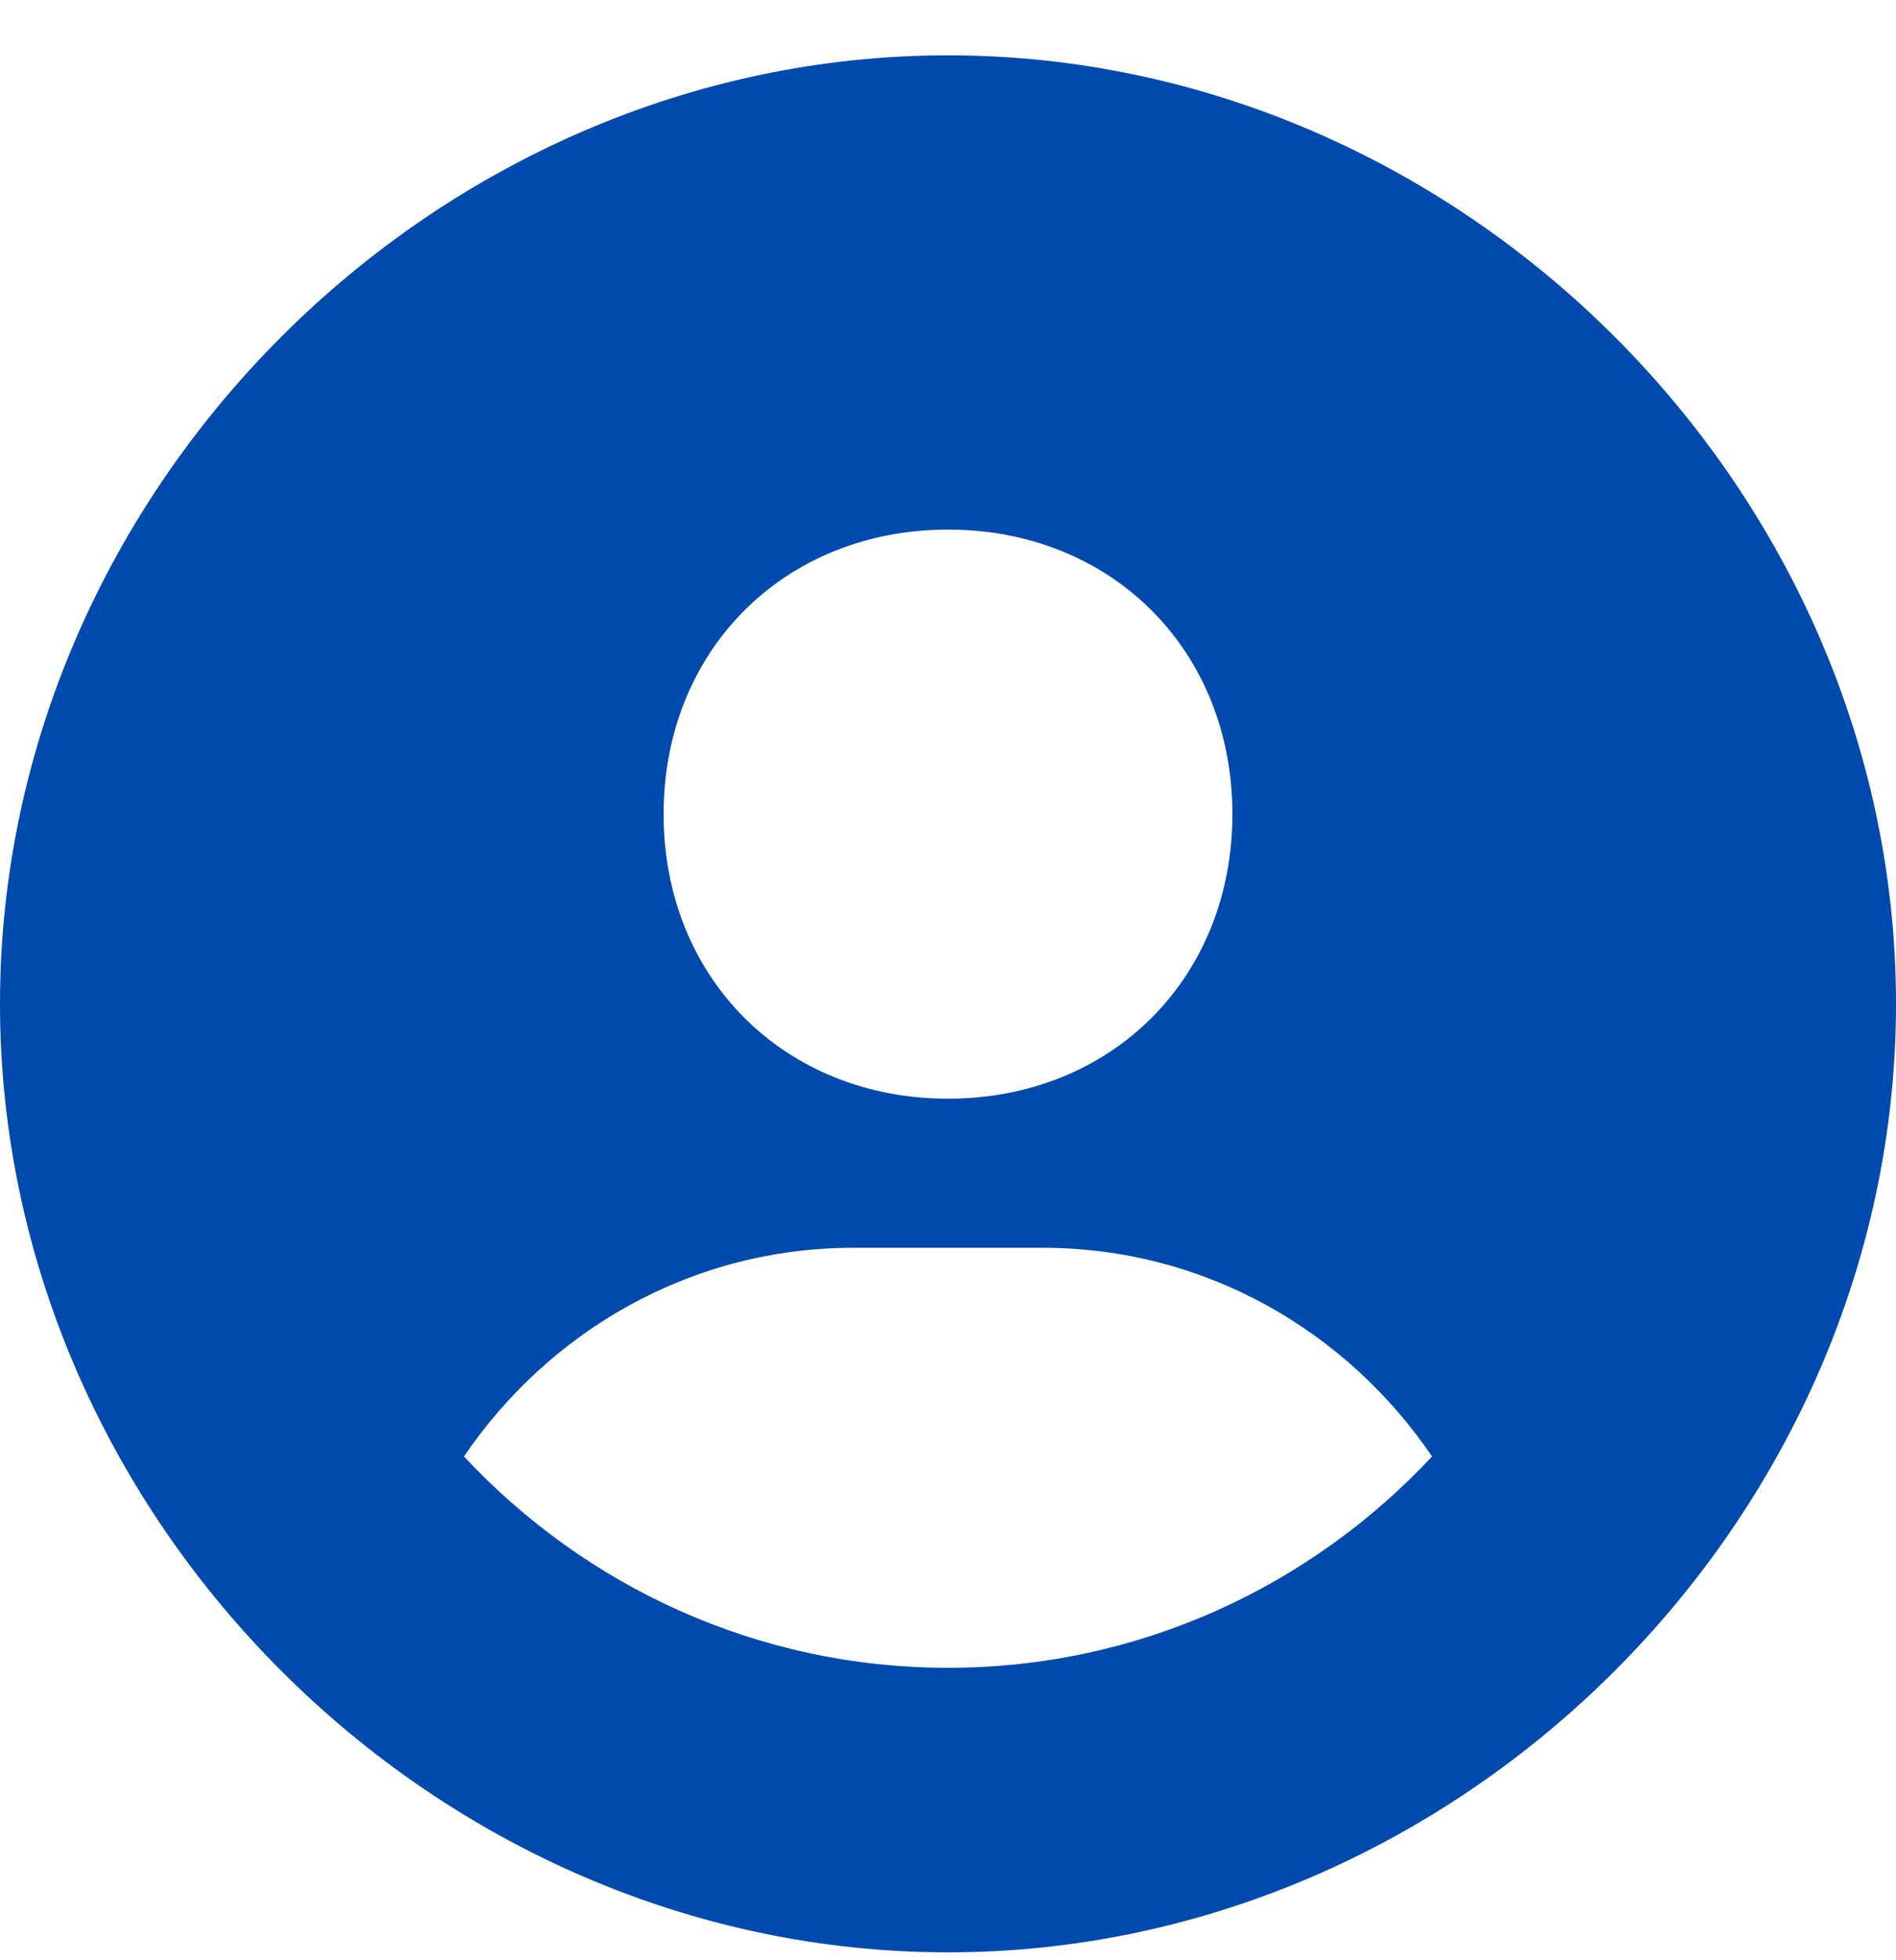 <svg width="30" height="31" viewBox="0 0 30 31" fill="none" xmlns="http://www.w3.org/2000/svg">
<path d="M15 0.875C6.869 0.875 0 7.744 0 15.875C0 24.006 6.869 30.875 15 30.875C23.131 30.875 30 24.006 30 15.875C30 7.744 23.131 0.875 15 0.875ZM15 8.375C17.59 8.375 19.5 10.283 19.5 12.875C19.5 15.467 17.59 17.375 15 17.375C12.411 17.375 10.5 15.467 10.5 12.875C10.5 10.283 12.411 8.375 15 8.375ZM7.341 23.033C8.687 21.053 10.931 19.733 13.5 19.733H16.5C19.071 19.733 21.314 21.053 22.659 23.033C20.742 25.085 18.023 26.375 15 26.375C11.977 26.375 9.258 25.085 7.341 23.033Z" fill="#004AAD"/>
</svg>
